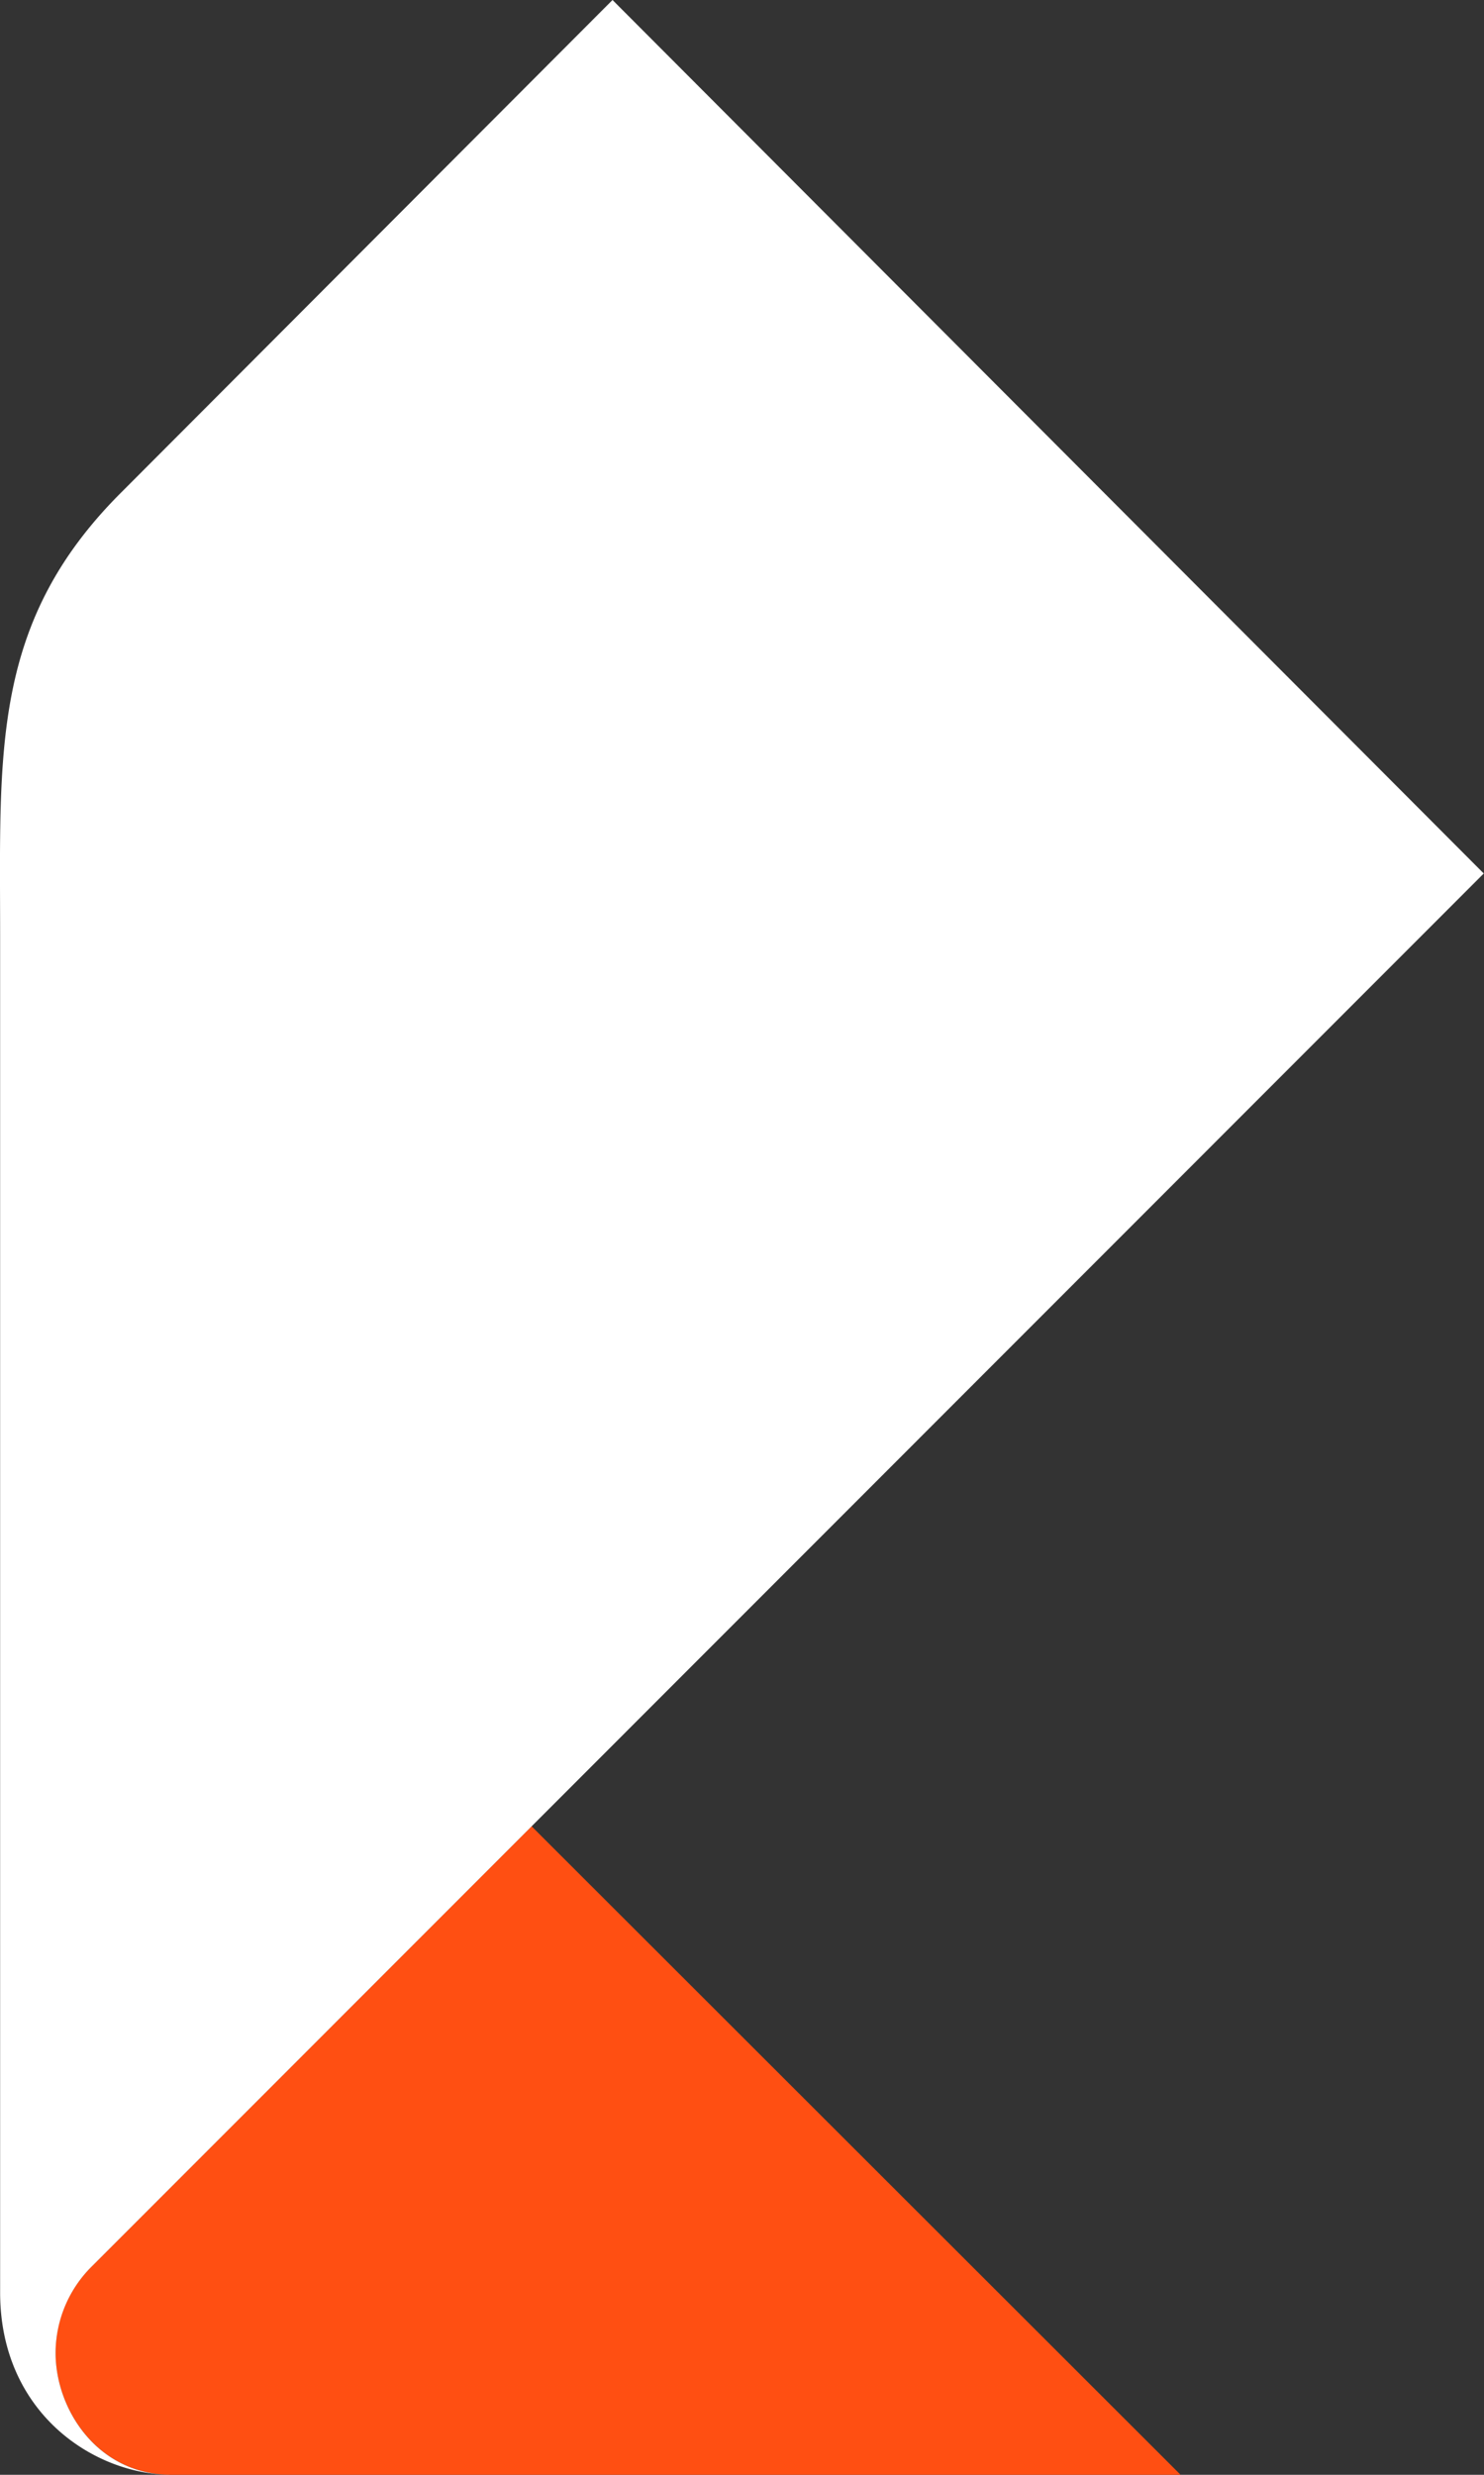 <svg width="24" height="40" fill="none" xmlns="http://www.w3.org/2000/svg"><rect width="100%" height="100%" fill="#333333" stroke="none"/><path fill-rule="evenodd" clip-rule="evenodd" d="M19.093 40H2.771C1.586 40 .898 38.953.898 38.03c0-.55.22-1.033.578-1.39l7.121-7.122L19.093 40z" fill="#FF4F12"></path><path fill-rule="evenodd" clip-rule="evenodd" d="M2.771 40c-1.24 0-2.769-.992-2.769-2.948V15.11c0-2.961-.151-5.055 1.97-7.162L9.906 0l14.09 14.118L1.477 36.64a1.969 1.969 0 00-.578 1.391c0 .923.688 1.97 1.873 1.97z" fill="#fff"></path></svg>